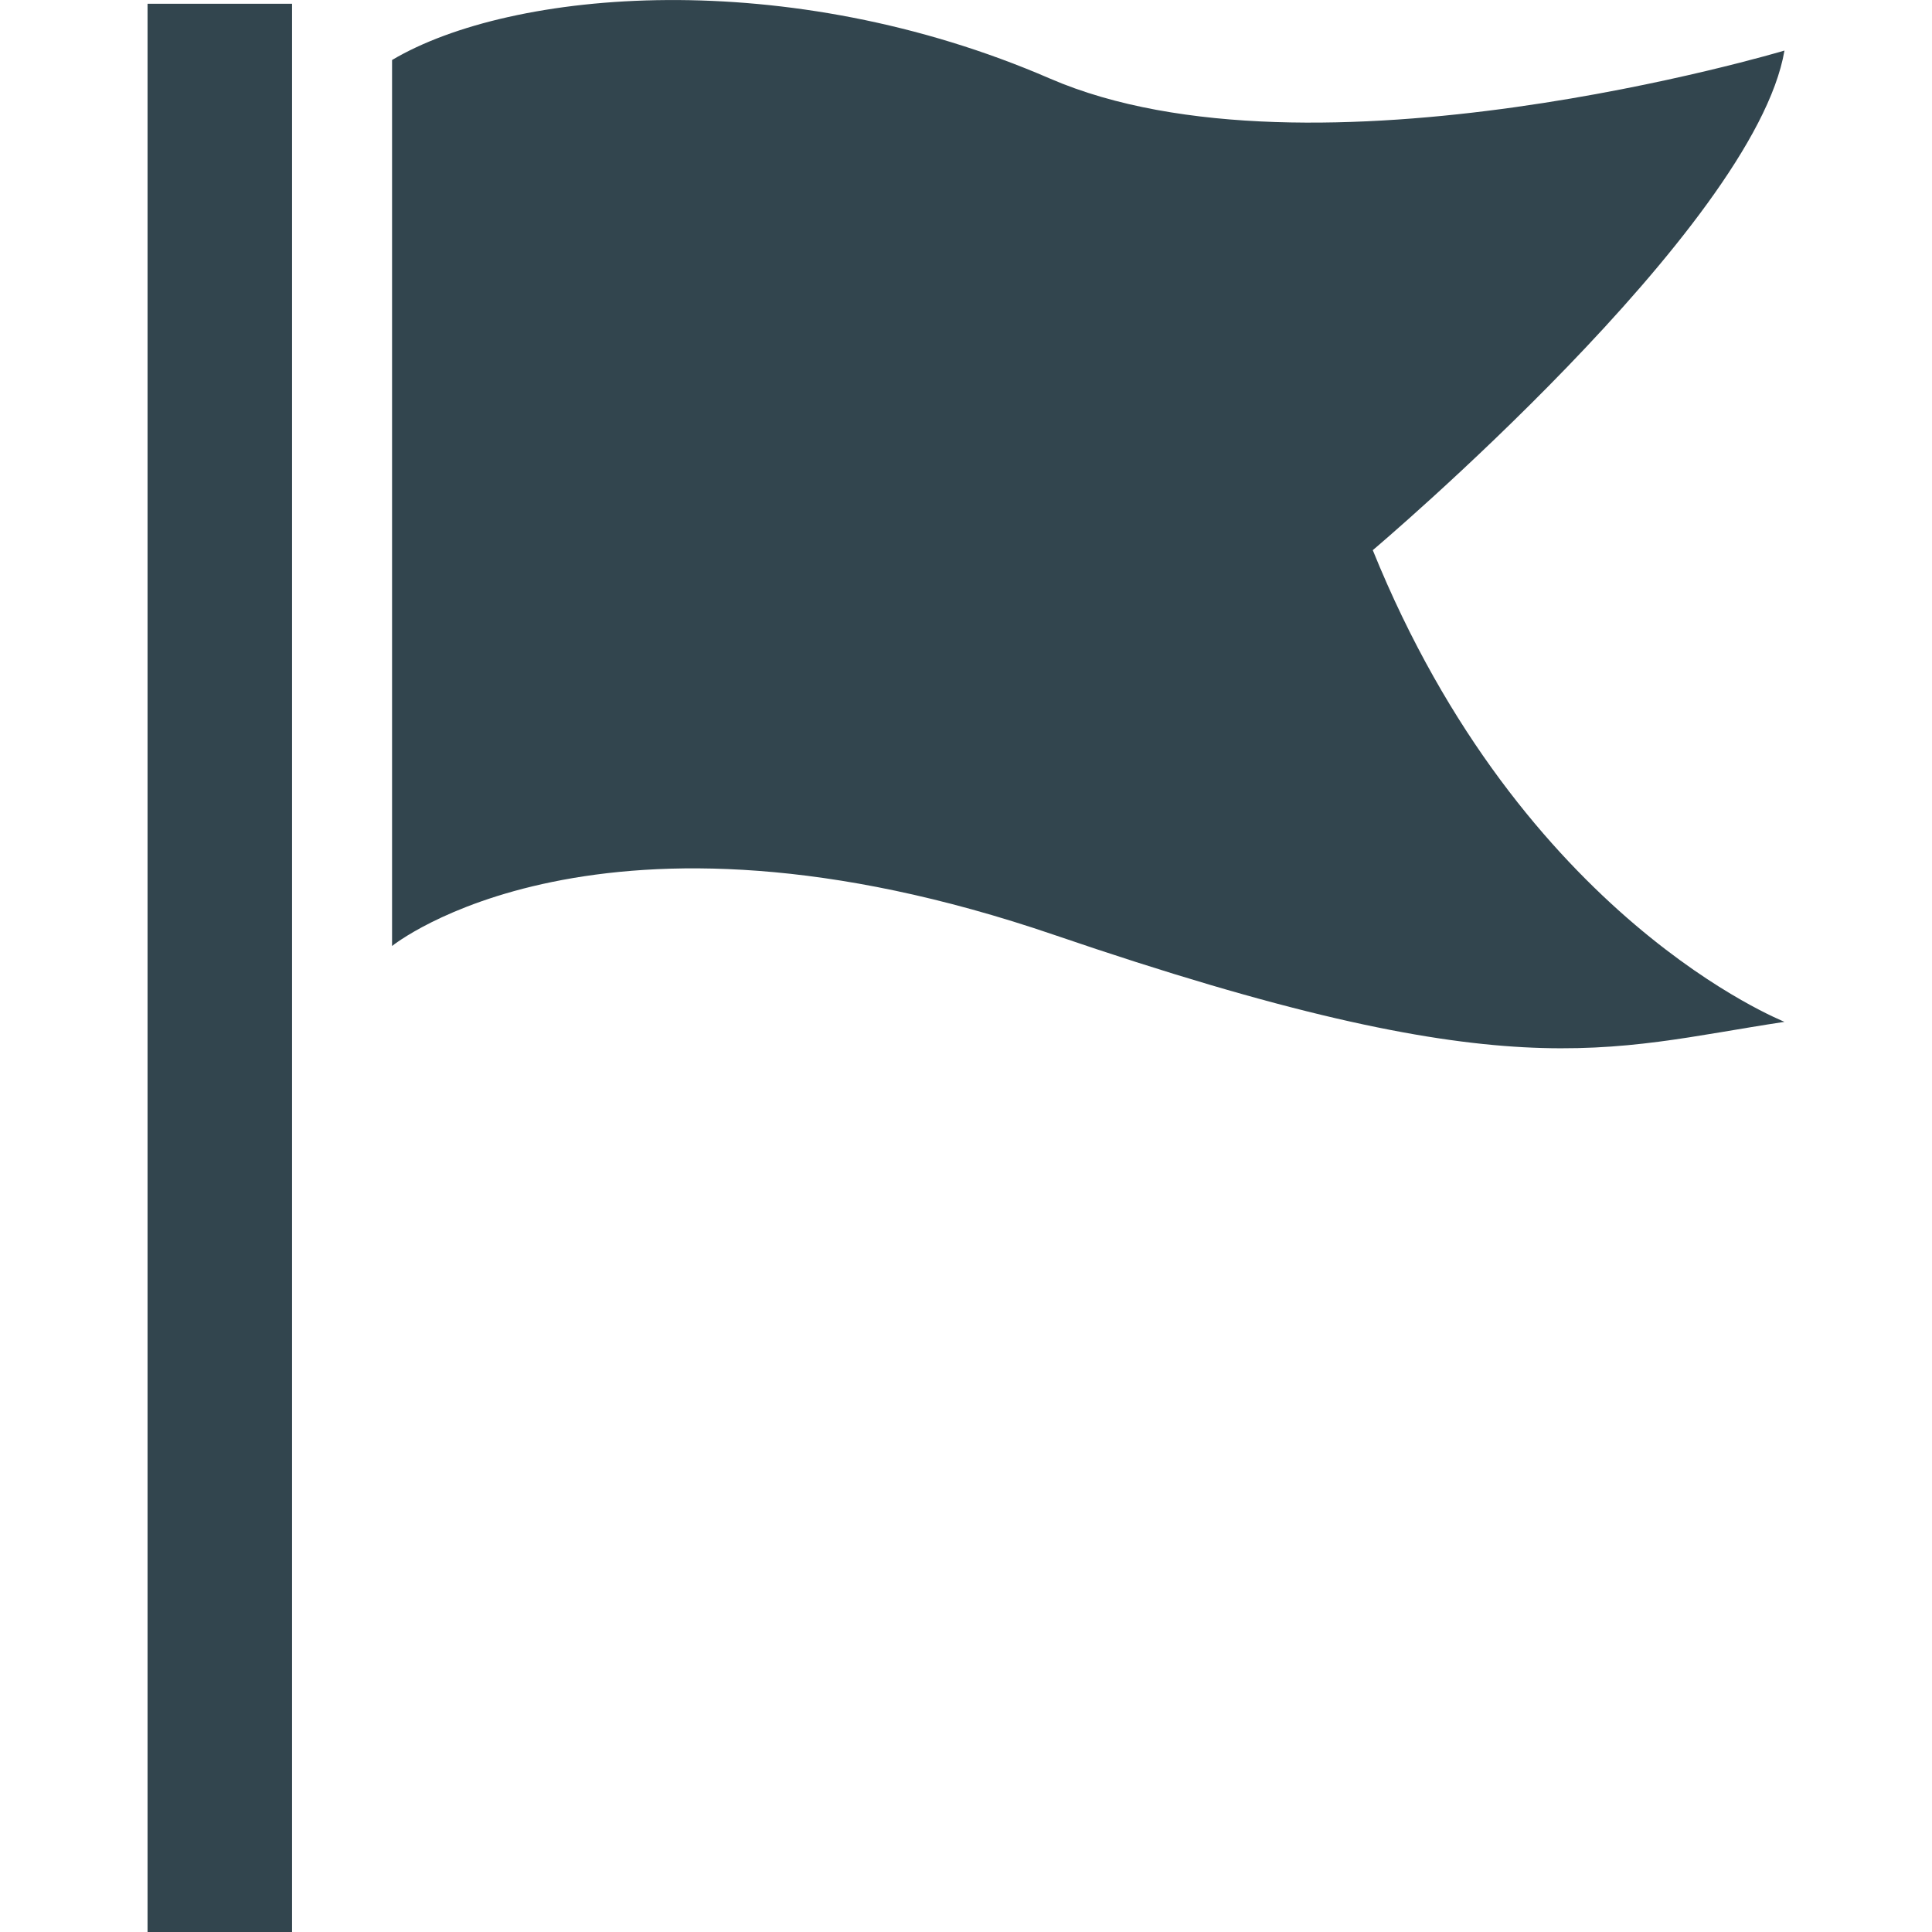 <?xml version="1.0" encoding="utf-8"?>
<!-- Generator: Adobe Illustrator 19.1.0, SVG Export Plug-In . SVG Version: 6.00 Build 0)  -->
<svg version="1.1" id="Vrstva_1" xmlns="http://www.w3.org/2000/svg" xmlns:xlink="http://www.w3.org/1999/xlink" x="0px" y="0px"
	 viewBox="0 0 512 512" style="enable-background:new 0 0 512 512;" xml:space="preserve">
<style type="text/css">
	.st0{fill:#32454E;}
</style>
<g id="flag">
	<g>
		<path class="st0" d="M39.1,512h38.3V1H39.1V512z M363.8,145.8c0,0,101.1-85.4,109.1-132.4c0,0-125.2,37.5-194.7,7.4
			C208.7-9.3,135.6-2.9,103.9,15.9v234.8c0,0,54.6-44.3,175.6-2.9c121,41.4,145.7,30.2,193.4,23
			C472.9,270.7,403.5,243.8,363.8,145.8z"/>
	</g>
</g>
</svg>
